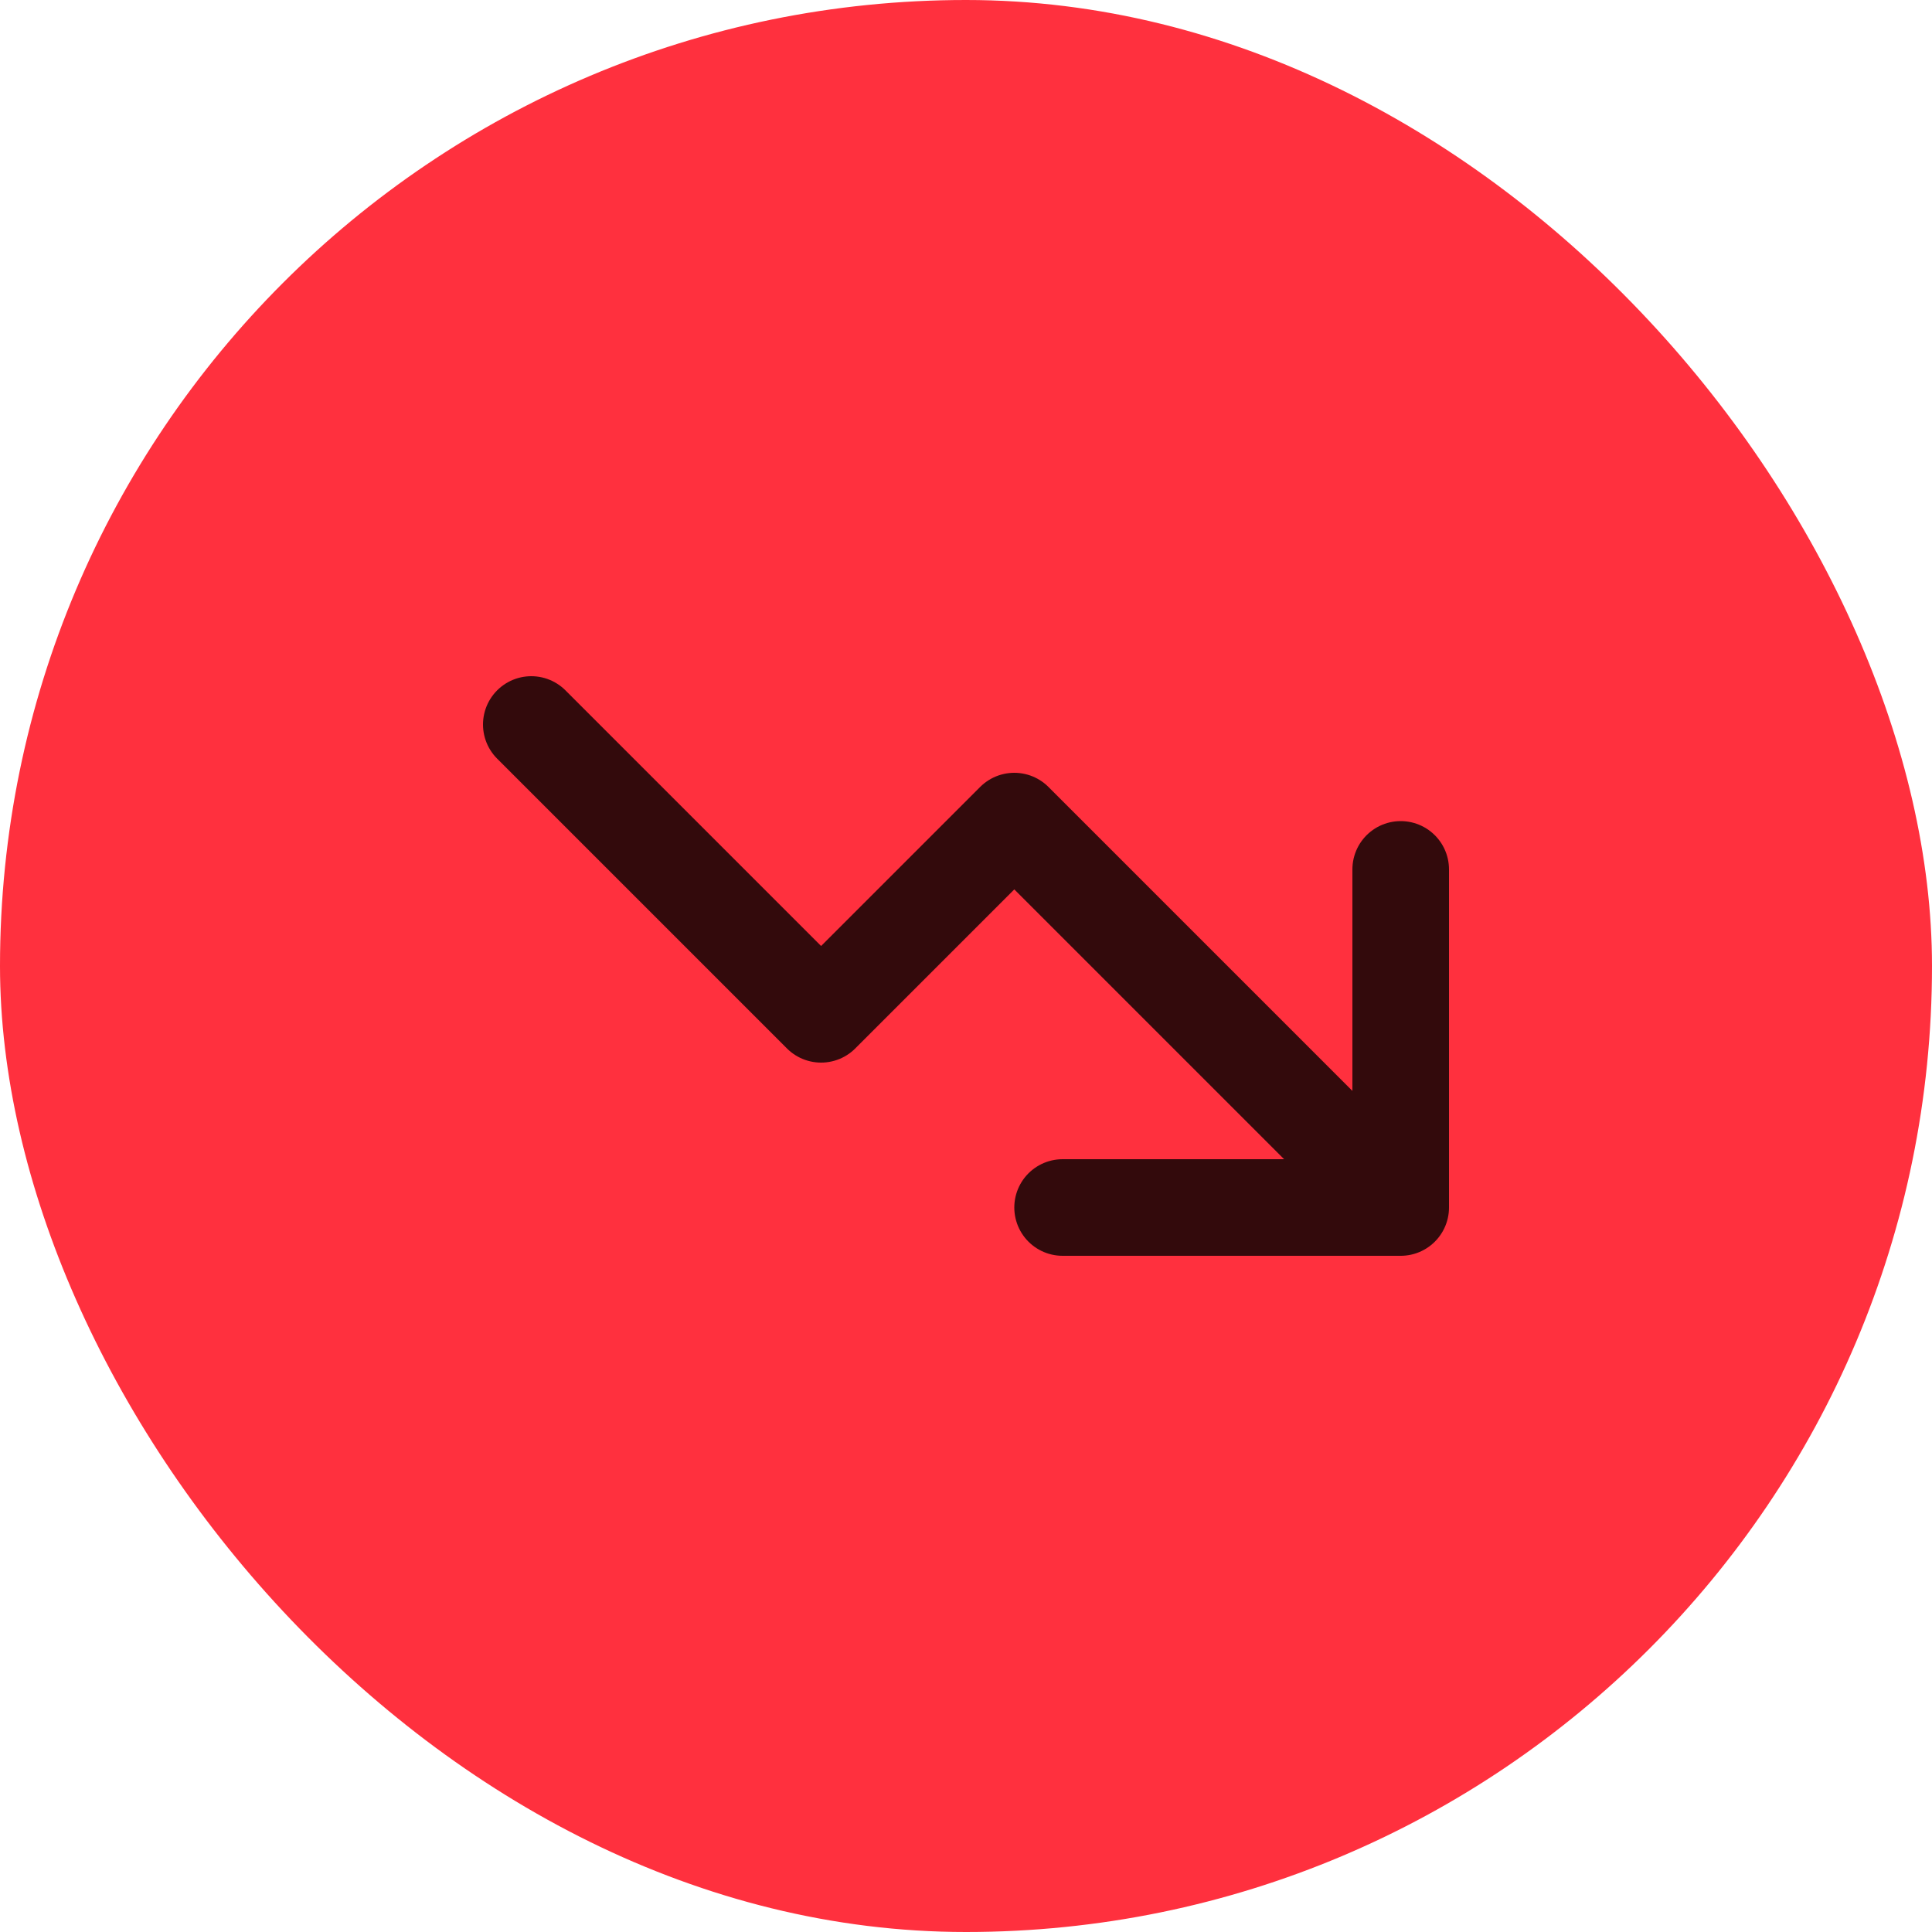 <svg width="40" height="40" viewBox="0 0 40 40" fill="none" xmlns="http://www.w3.org/2000/svg">
<rect width="40" height="40" rx="20" fill="#FF303E"/>
<path d="M11 15L17 21L21 17L29 25M29 25V18M29 25H22" stroke="black" stroke-opacity="0.8" stroke-width="2" stroke-linecap="round" stroke-linejoin="round"/>
</svg>
